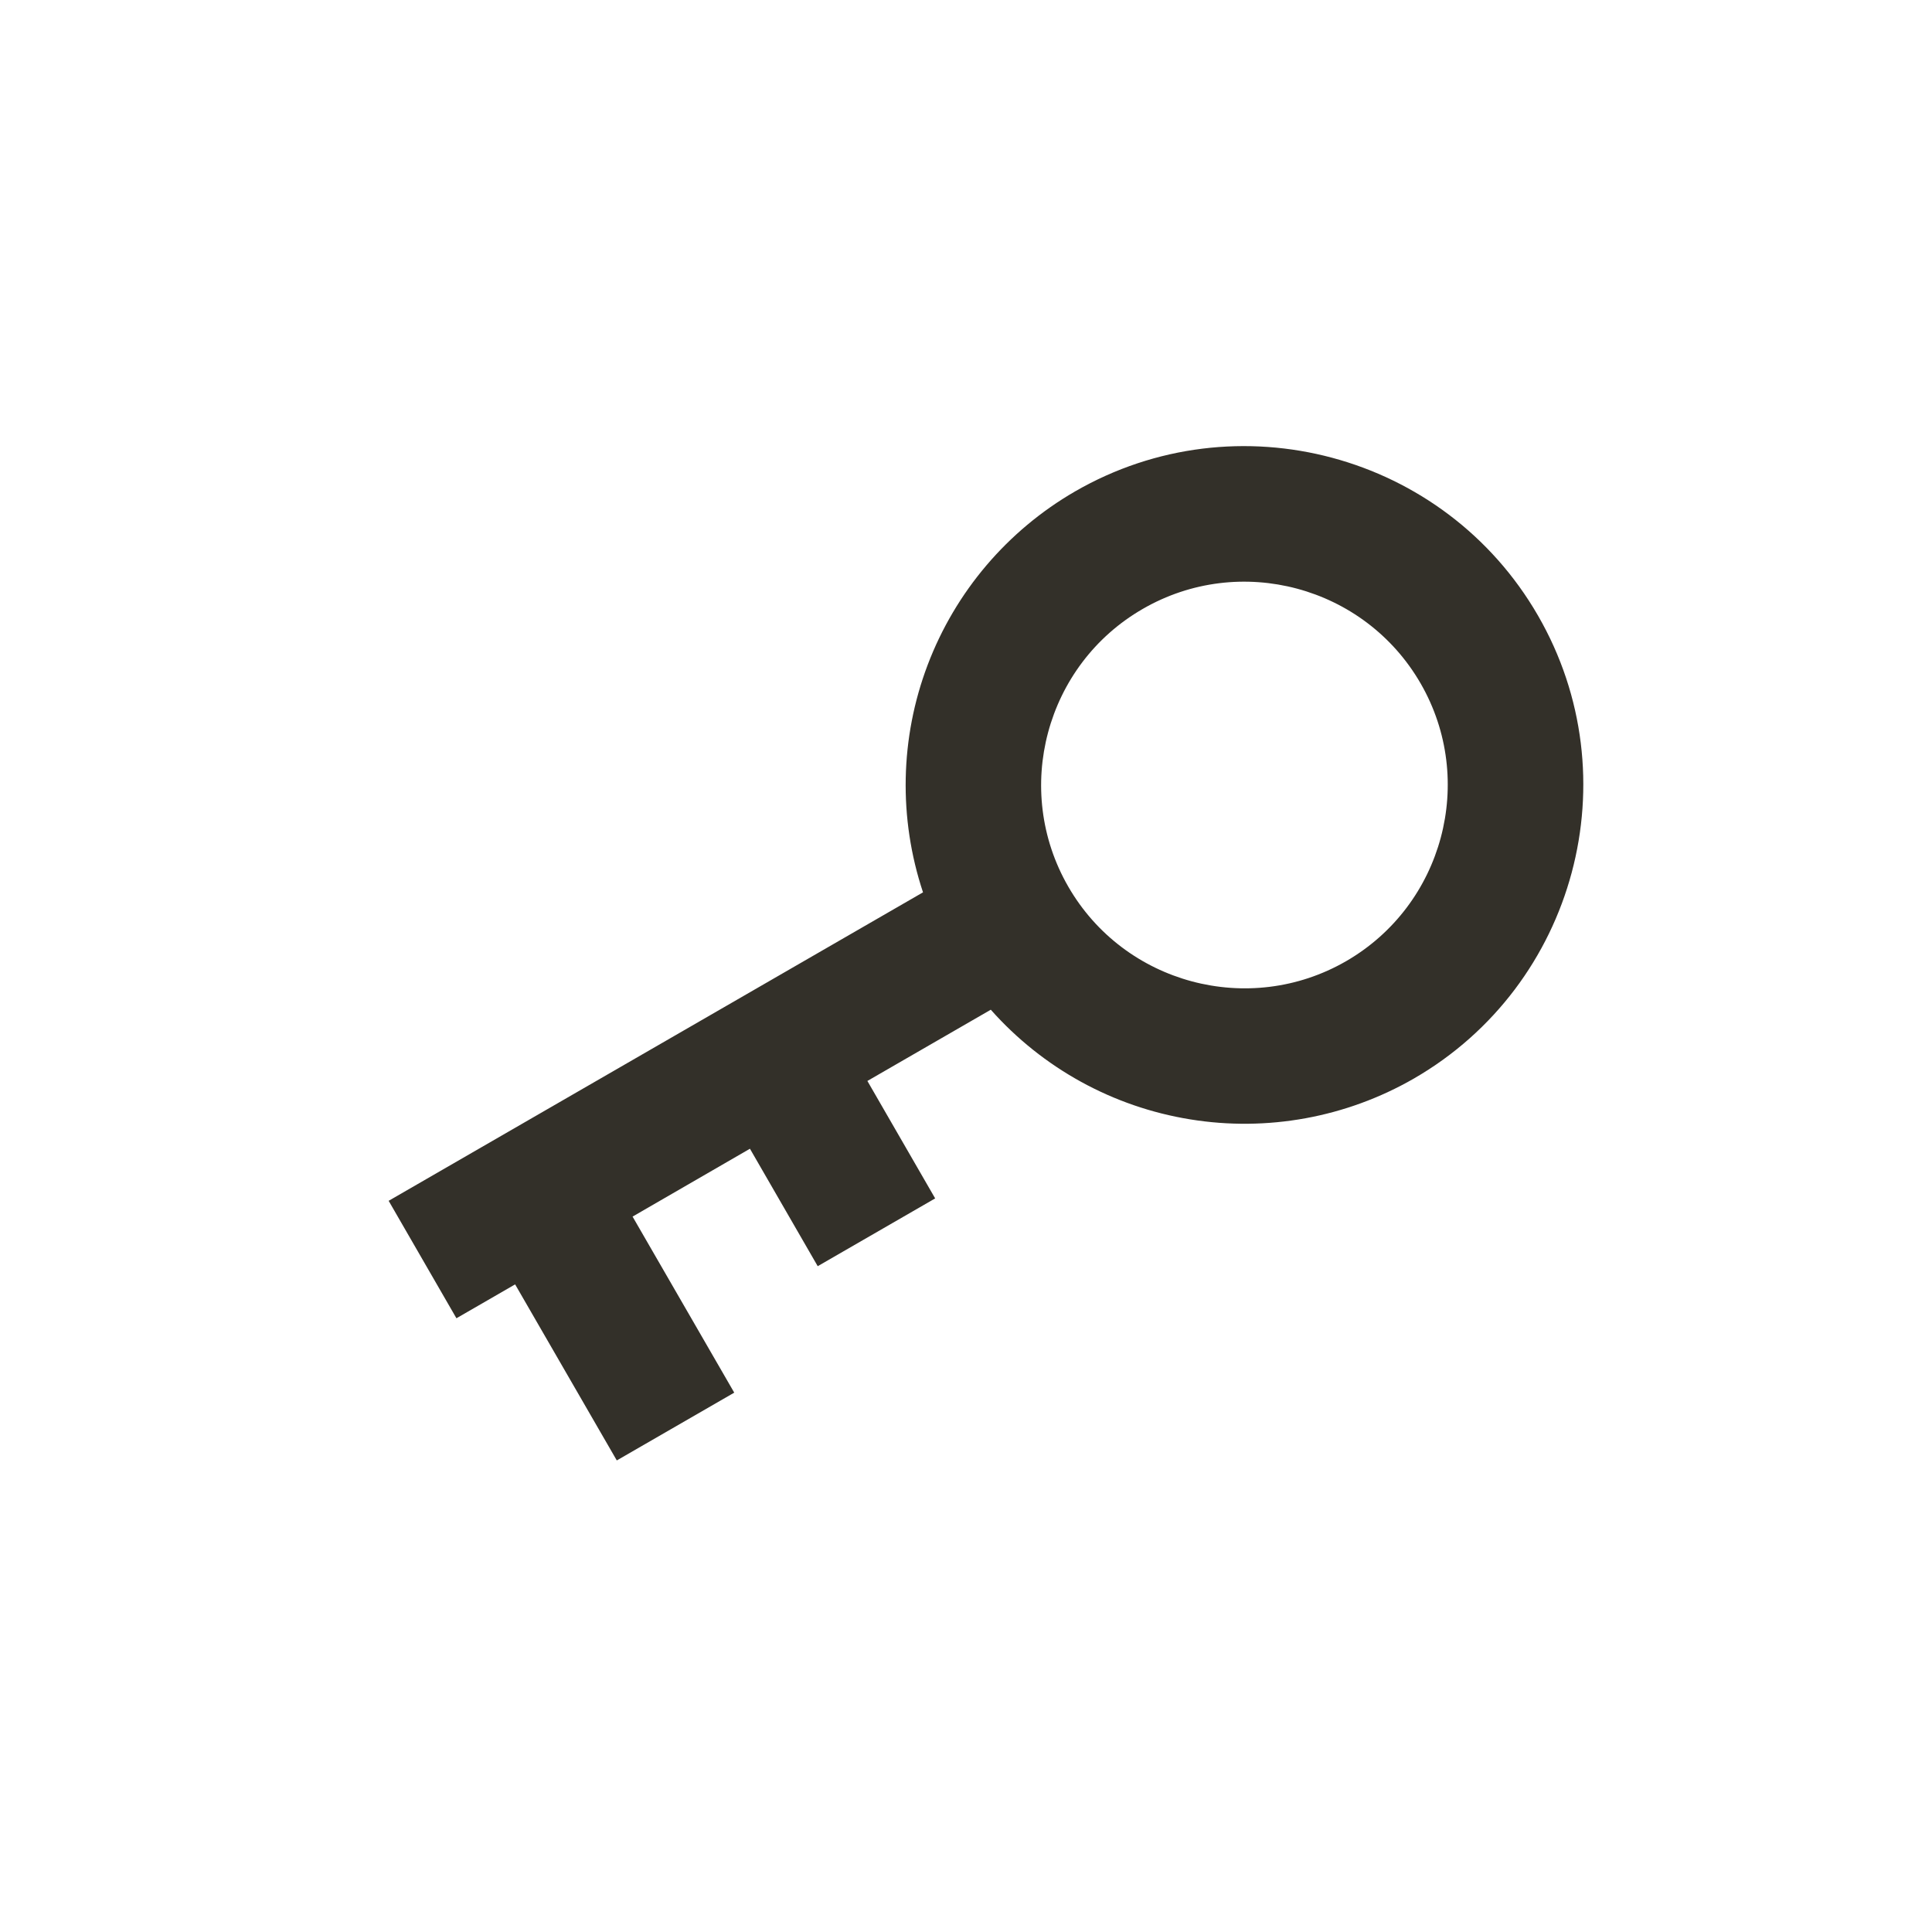 <svg width="24" height="24" viewBox="0 0 24 24" fill="none" xmlns="http://www.w3.org/2000/svg">
<path d="M17.564 13.398C16.723 13.882 15.741 14.061 14.784 13.905C13.826 13.75 12.952 13.269 12.308 12.543L10.775 13.428L11.617 14.887L10.158 15.729L9.316 14.27L7.858 15.113L9.121 17.3L7.662 18.142L6.399 15.955L5.67 16.376L4.828 14.917L11.466 11.085C11.16 10.164 11.18 9.166 11.524 8.259C11.868 7.352 12.514 6.591 13.354 6.105C15.364 4.944 17.944 5.636 19.105 7.646C20.266 9.657 19.575 12.237 17.564 13.398ZM14.196 7.564C12.989 8.26 12.575 9.809 13.271 11.015C13.967 12.221 15.516 12.636 16.722 11.94C17.928 11.243 18.343 9.695 17.647 8.489C16.95 7.282 15.402 6.867 14.196 7.564Z" fill="#333029"/>
</svg>
